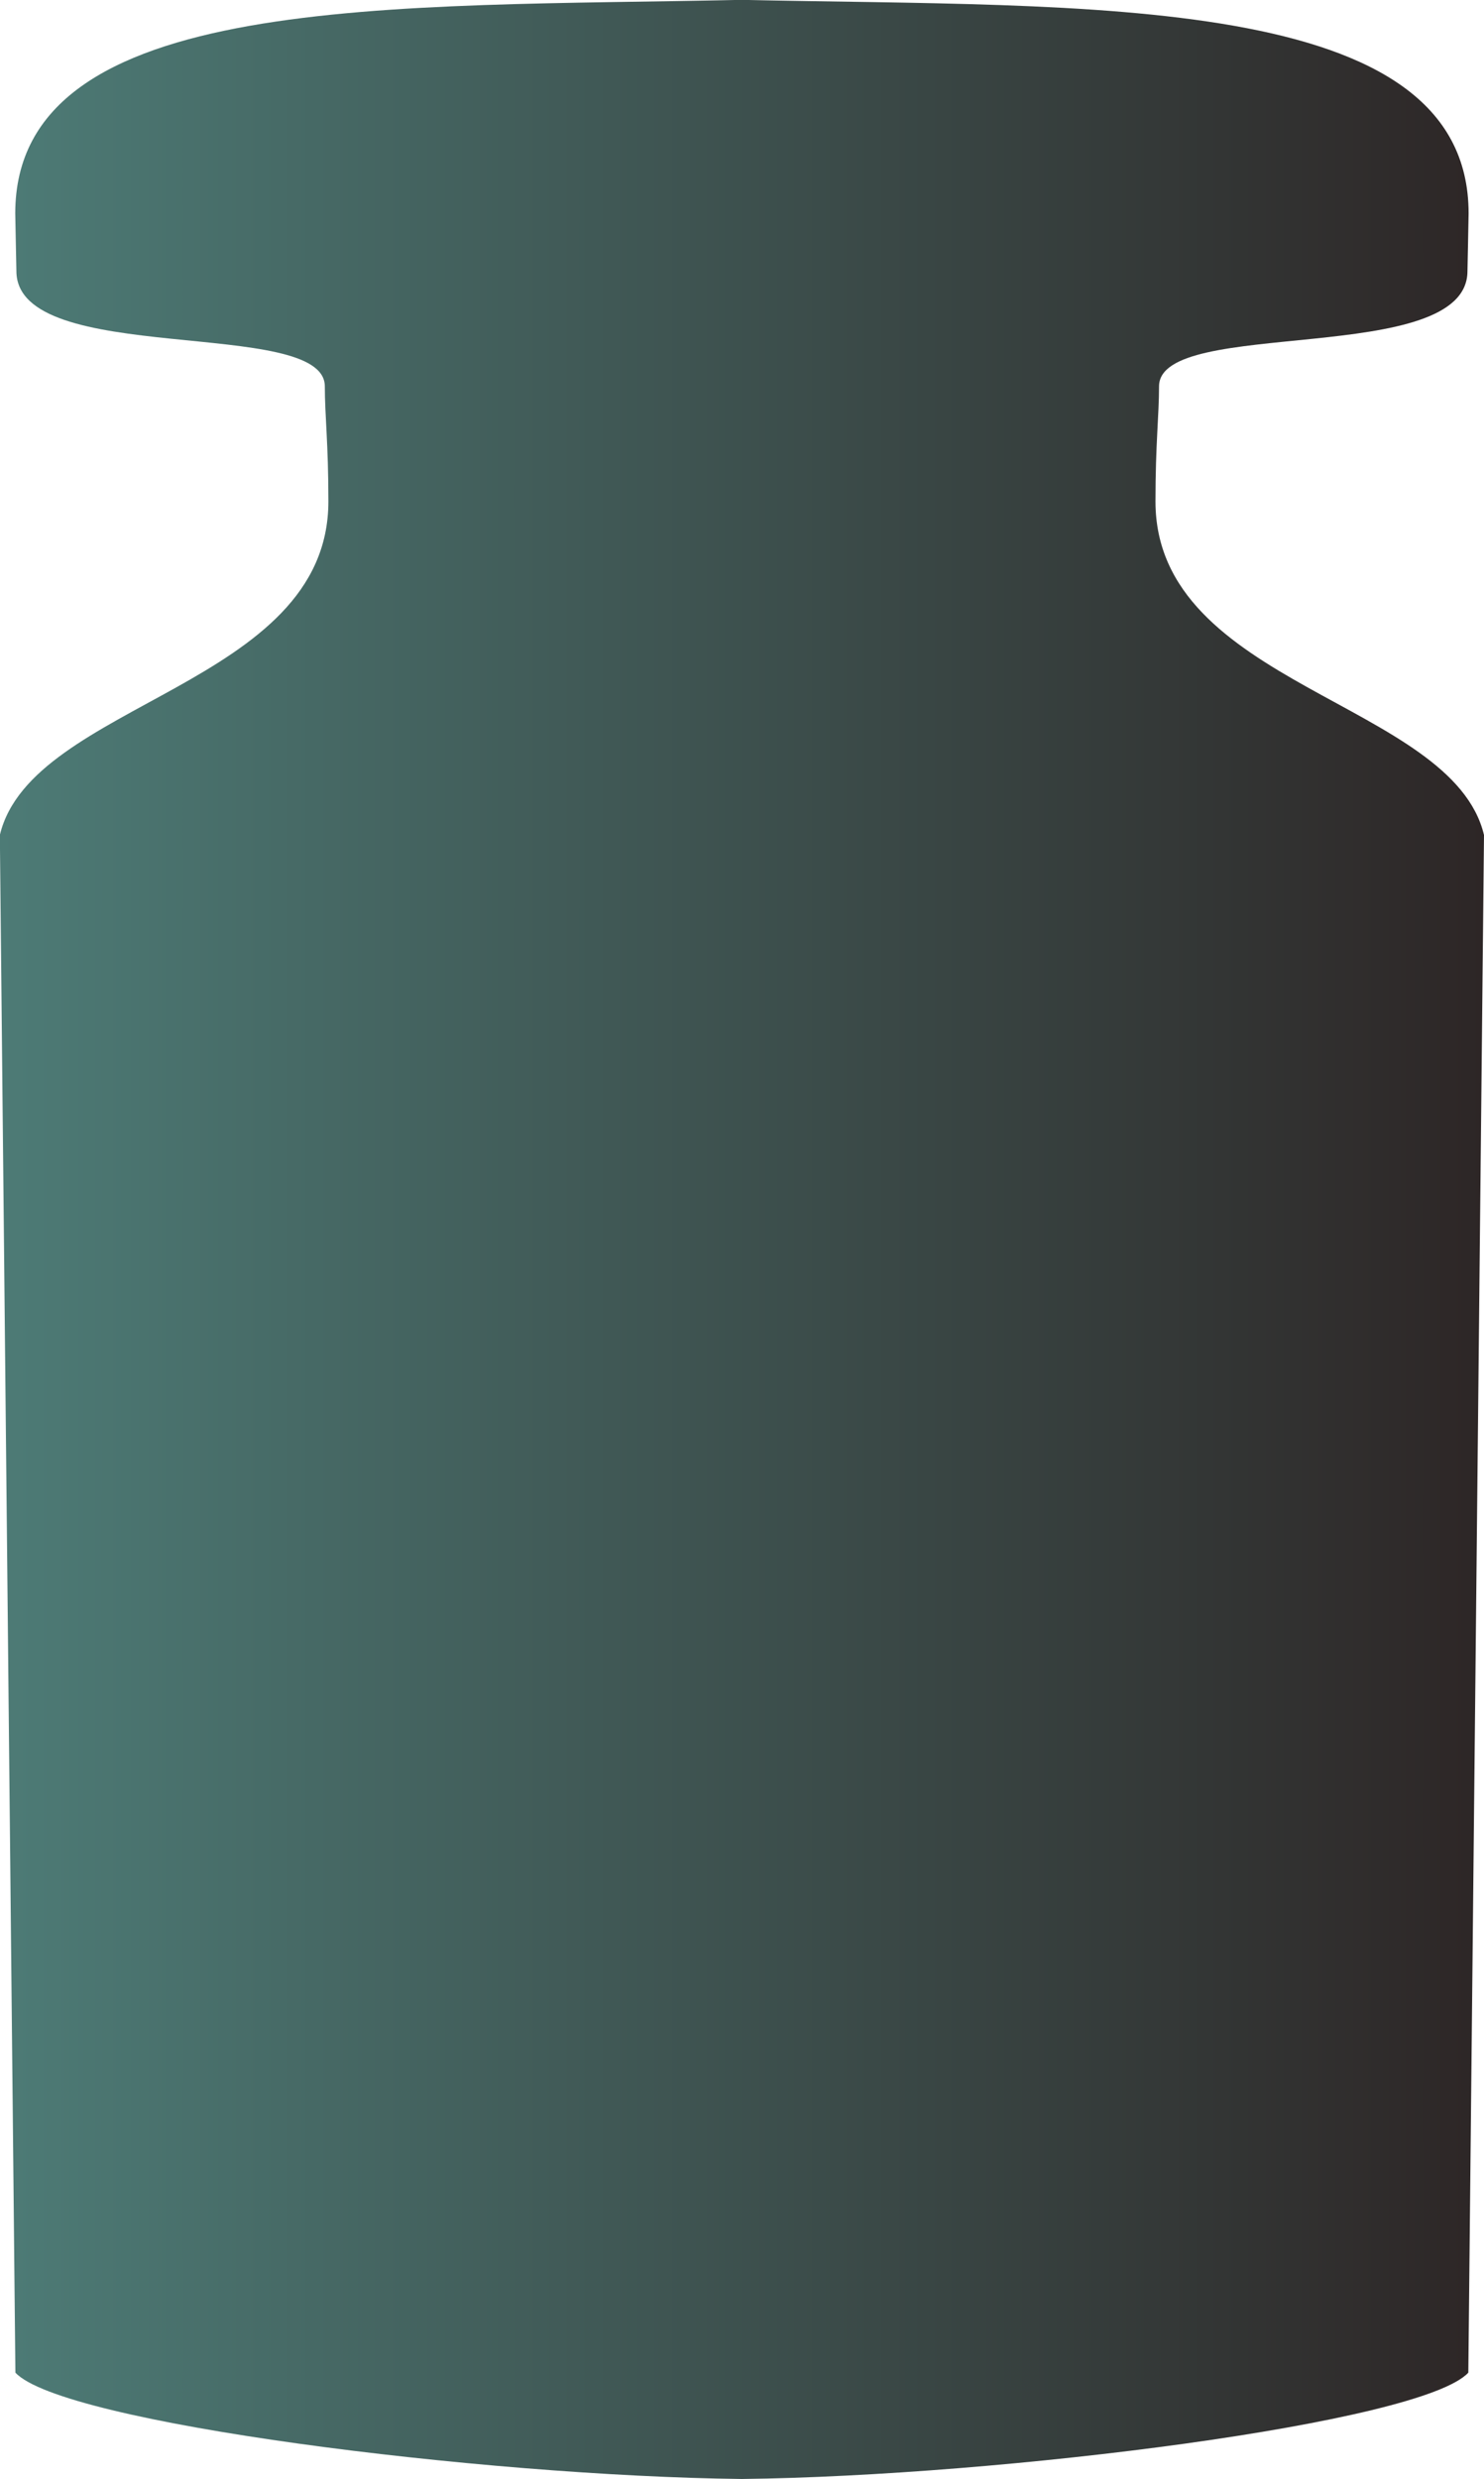 <?xml version="1.0" encoding="UTF-8" standalone="no"?>
<!-- Created with Inkscape (http://www.inkscape.org/) -->

<svg
   width="10.412mm"
   height="17.389mm"
   viewBox="0 0 10.412 17.389"
   version="1.1"
   id="svg3006"
   inkscape:version="1.2.2 (b0a8486, 2022-12-01)"
   sodipodi:docname="drawing.svg"
   xmlns:inkscape="http://www.inkscape.org/namespaces/inkscape"
   xmlns:sodipodi="http://sodipodi.sourceforge.net/DTD/sodipodi-0.dtd"
   xmlns:xlink="http://www.w3.org/1999/xlink"
   xmlns="http://www.w3.org/2000/svg"
   xmlns:svg="http://www.w3.org/2000/svg">
  <sodipodi:namedview
     id="namedview3008"
     pagecolor="#ffffff"
     bordercolor="#000000"
     borderopacity="0.25"
     inkscape:showpageshadow="2"
     inkscape:pageopacity="0.0"
     inkscape:pagecheckerboard="0"
     inkscape:deskcolor="#d1d1d1"
     inkscape:document-units="mm"
     showgrid="false"
     inkscape:zoom="1.6819304"
     inkscape:cx="235.74103"
     inkscape:cy="183.42019"
     inkscape:window-width="2560"
     inkscape:window-height="1371"
     inkscape:window-x="0"
     inkscape:window-y="0"
     inkscape:window-maximized="1"
     inkscape:current-layer="layer1" />
  <defs
     id="defs3003">
    <linearGradient
       inkscape:collect="always"
       xlink:href="#linearGradient6563"
       id="linearGradient6535"
       x1="64.897"
       y1="61.549"
       x2="75.315"
       y2="61.549"
       gradientUnits="userSpaceOnUse" />
    <linearGradient
       inkscape:collect="always"
       id="linearGradient6563">
      <stop
         style="stop-color:#4d7b76;stop-opacity:1;"
         offset="0"
         id="stop6559" />
      <stop
         style="stop-color:#2d2626;stop-opacity:1;"
         offset="1"
         id="stop6561" />
    </linearGradient>
    <inkscape:path-effect
       effect="mirror_symmetry"
       start_point="70.106,49.586"
       end_point="70.106,70.379"
       center_point="70.106,59.983"
       id="path-effect6527"
       is_visible="true"
       lpeversion="1.2"
       lpesatellites=""
       mode="free"
       discard_orig_path="false"
       fuse_paths="true"
       oposite_fuse="false"
       split_items="false"
       split_open="false"
       link_styles="false" />
  </defs>
  <g
     inkscape:label="Layer 1"
     inkscape:groupmode="layer"
     id="layer1"
     transform="translate(-192.374,66.584)">
    <path
       id="path5072"
       style="fill:url(#linearGradient6535);fill-opacity:1;stroke-width:0.159;stroke-linecap:round;stroke-linejoin:round;stroke-opacity:0.102"
       d="m 70.105,52.73 c -2.416,0.054 -5.098,-0.067 -5.098,1.498 0,0.035 0.008,0.385 0.008,0.404 0,0.679 2.164,0.317 2.164,0.809 0,0.206 0.025,0.397 0.025,0.807 0,1.297 -2.082,1.404 -2.305,2.34 l 0.109,10.785 c 0.327,0.354 3.271,0.725 5.096,0.746 1.825,-0.021 4.771,-0.392 5.098,-0.746 L 75.312,58.588 c -0.223,-0.936 -2.305,-1.043 -2.305,-2.34 10e-7,-0.41 0.025,-0.601 0.025,-0.807 0,-0.491 2.164,-0.13 2.164,-0.809 0,-0.019 0.008,-0.369 0.008,-0.404 0,-1.565 -2.683,-1.444 -5.1,-1.498 z"
       sodipodi:nodetypes="cssssccccc"
       inkscape:path-effect="#path-effect6527"
       inkscape:original-d="m 64.90073,58.588098 c 0.222751,-0.935597 2.305215,-1.043589 2.305215,-2.34017 0,-0.409646 -0.02627,-0.600229 -0.02627,-0.805791 0,-0.491444 -2.163404,-0.131521 -2.163404,-0.810256 0,-0.01899 -0.0087,-0.368641 -0.0087,-0.404124 0,-1.565672 2.684893,-1.442051 5.102219,-1.496602 v 3.866347 13.521856 c -1.824856,-0.02041 -4.77235,-0.393031 -5.099171,-0.747079 z"
       class="UnoptimicedTransforms"
       transform="translate(127.474,-119.315)" />
  </g>
</svg>
